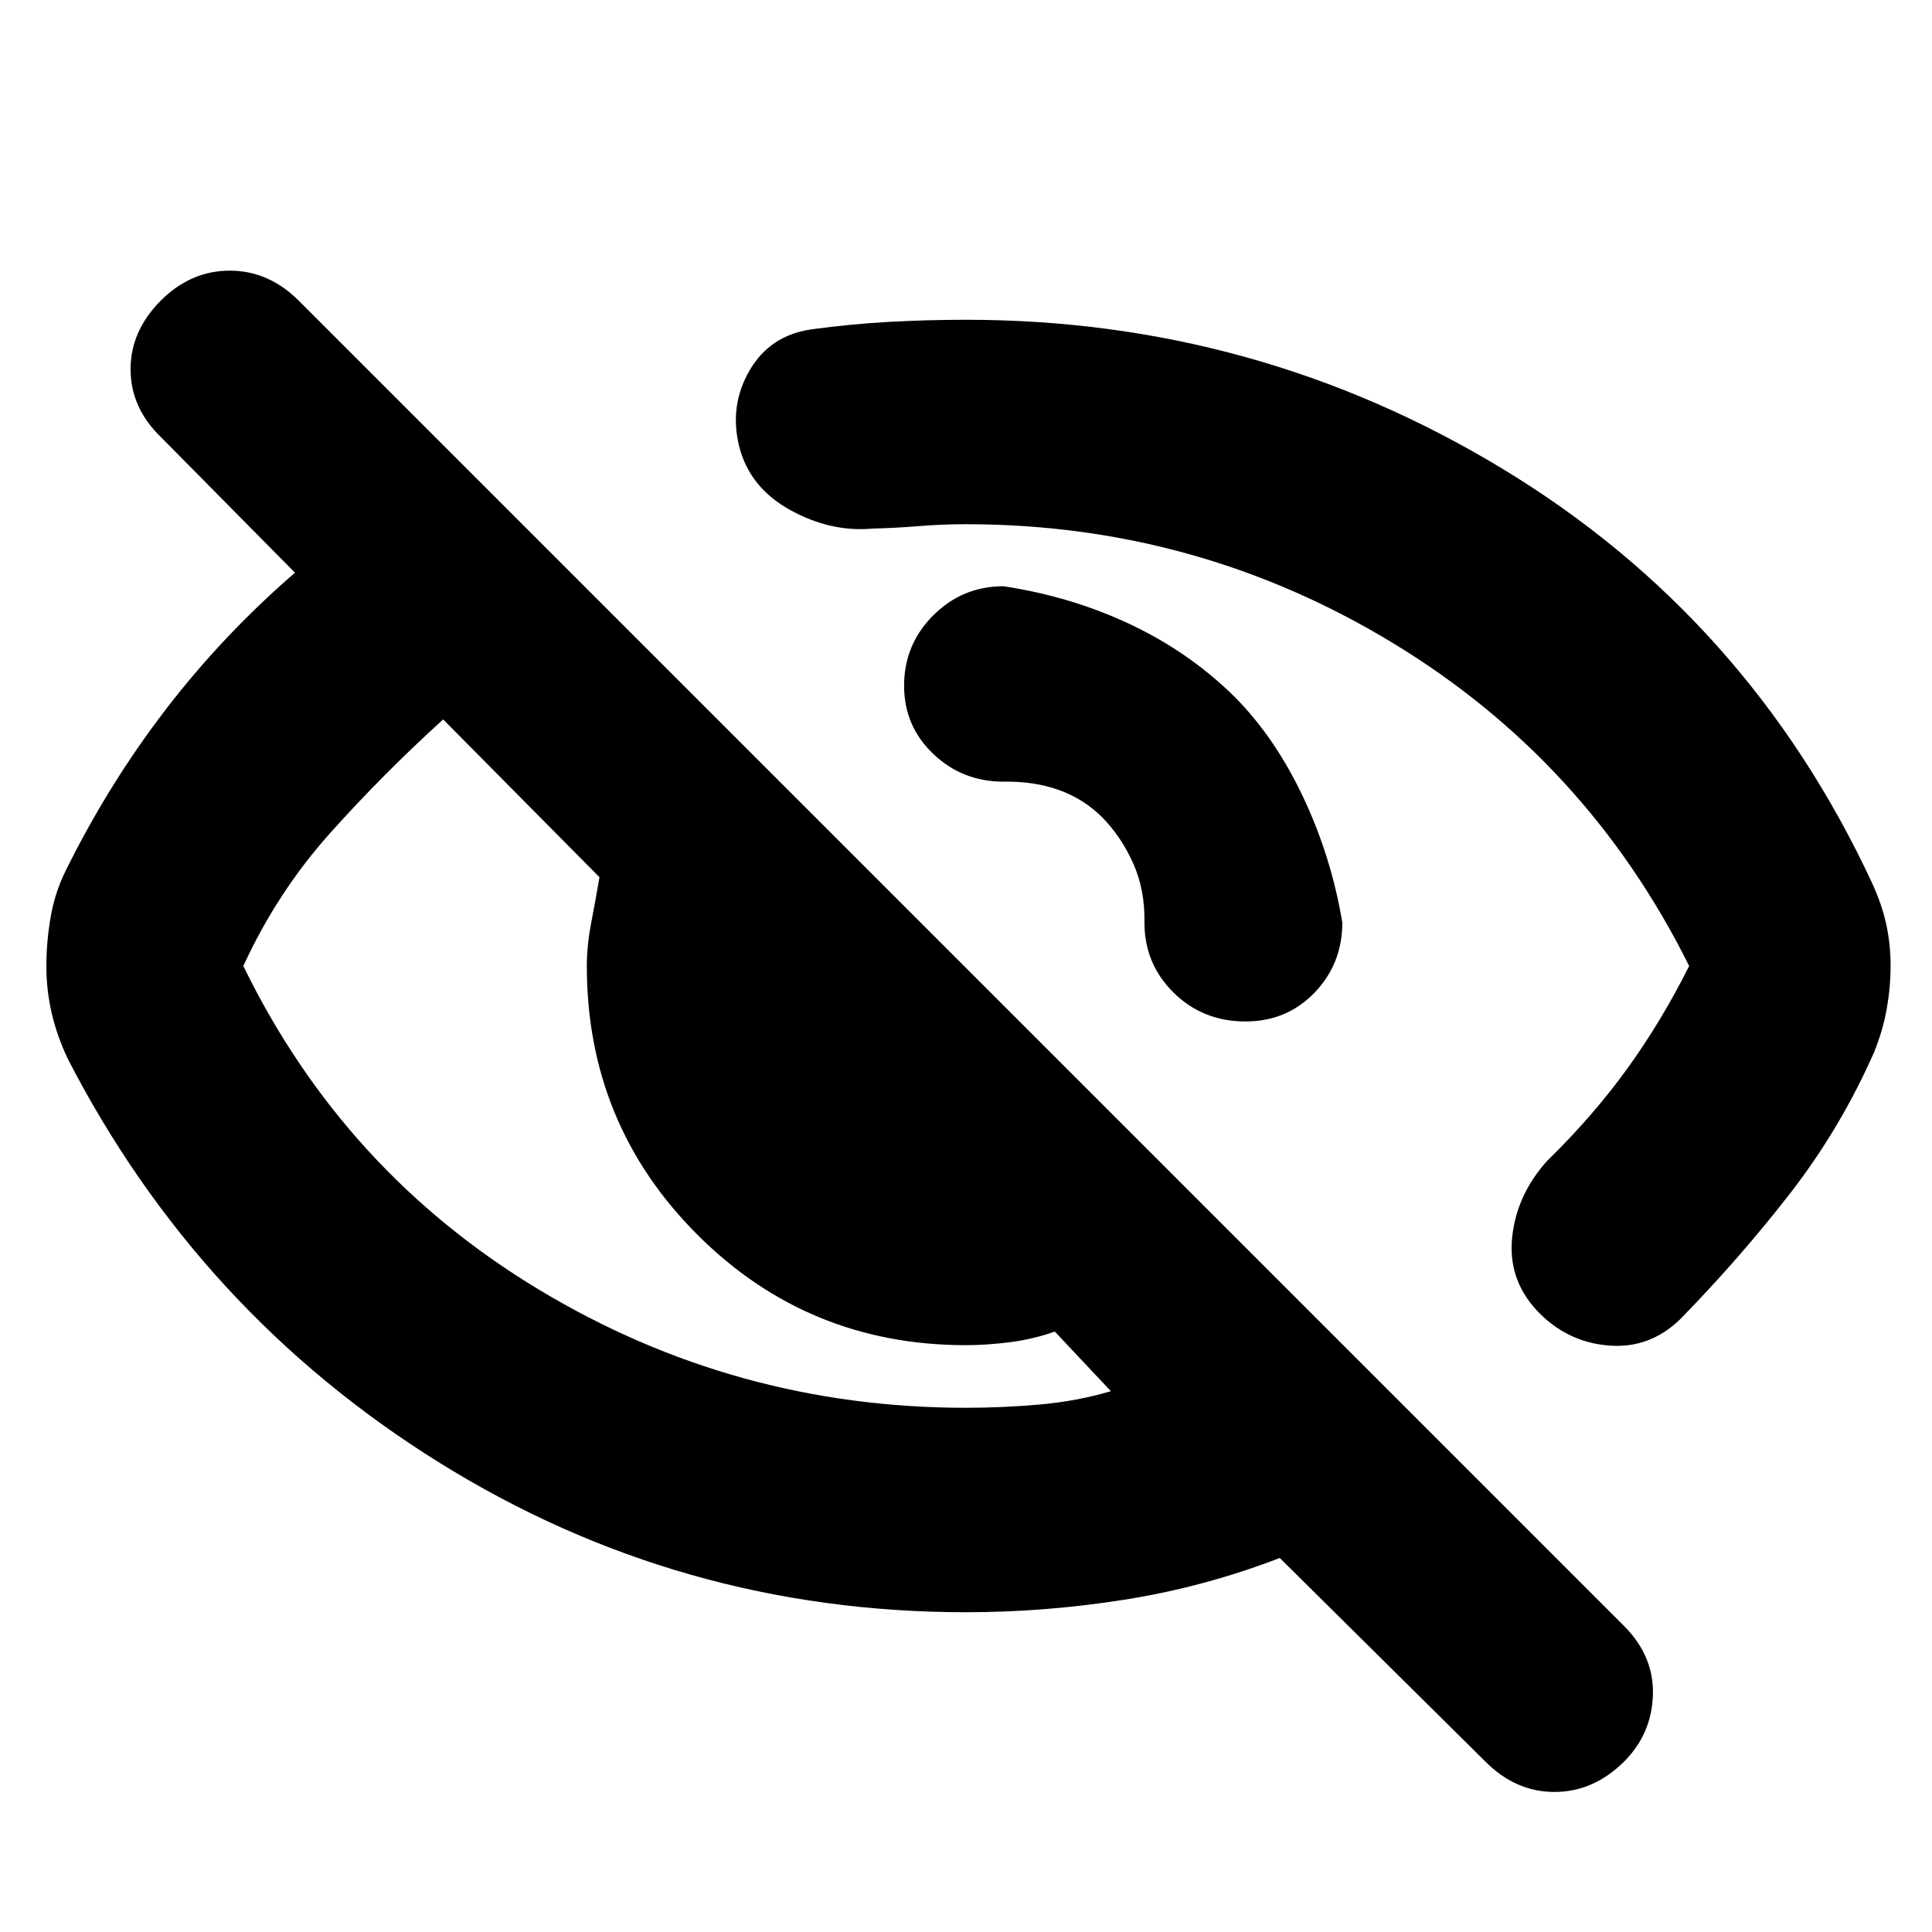 <svg xmlns="http://www.w3.org/2000/svg" height="20" viewBox="0 -960 960 960" width="20"><path d="M613.61-613.61q20.17 20.41 34.07 49.99 13.91 29.58 19.3 62.03 0 20.54-13.8 34.85-13.8 14.3-34.35 14.3-21.14 0-35.65-14.3-14.51-14.31-14.51-34.85.29-16.21-5.54-29.29-5.83-13.08-15.16-22.71-9.34-9.39-21.71-13.83-12.37-4.45-27.59-4.17-20.47 0-34.95-13.8-14.48-13.8-14.48-33.87 0-20.48 14.48-34.96t34.95-14.48q33.94 5.16 63.25 19.06 29.32 13.9 51.69 36.03ZM480-699.52q-11.89 0-23.19.93-11.31.93-23.43 1.25-20.64 1.86-40.74-9.24-20.1-11.09-25.34-31.55-5-20.22 5.1-37.7 10.1-17.47 30.59-20.49 19.79-2.71 38.97-3.75t38.04-1.04q144.24 0 266.48 73.98 122.24 73.98 183.6 205.58 5.12 11.12 7.24 21.06 2.11 9.94 2.11 20.43 0 10.5-1.92 21.34-1.93 10.83-6.31 21.63-16.75 37.91-41.68 70.04-24.93 32.14-54.5 62.42-15.24 14.96-35.95 13.2-20.72-1.77-35.44-17.41-14.48-15.64-12.22-36.57 2.26-20.94 17.26-37.66 22.81-22.28 39.83-45.82 17.03-23.54 30.83-51.11-50.74-102.12-147.77-160.82-97.04-58.7-211.56-58.7Zm0 540.63q-142.29 0-261.77-74.38Q98.76-307.65 33.69-433.84q-5.41-11.53-8.03-22.84-2.62-11.31-2.62-23.29 0-11.99 2.12-24.32 2.12-12.34 7.6-23.3 21-42.52 49.39-79.6 28.4-37.08 64.42-68.24L80-742.76q-15-14.5-15.12-33.51-.12-19.01 14.88-34.25 15-15 34.38-15 19.38 0 34.38 15l658.41 658.41q15 15 14.39 34.38-.62 19.38-14.39 33.14-15.23 15-34.5 15-19.26 0-34.26-15L635.91-185.85q-37.64 14.48-77.12 20.72-39.48 6.24-78.79 6.24ZM220.2-602.52q-29.77 27-56.08 56.39-26.32 29.38-43.21 66.13 50.02 102.6 147.29 161.06 97.28 58.46 211.8 58.46 18.21 0 36.6-1.62 18.4-1.62 35.4-6.62l-27.87-29.63q-10.52 3.76-22.18 5.26-11.67 1.5-21.95 1.5-78.57 0-133.49-54.92-54.92-54.92-54.92-133.49 0-10.28 2.26-21.95 2.26-11.66 4.02-22.18l-77.67-78.39Zm313.15 71.85ZM407.24-421Z"/></svg>